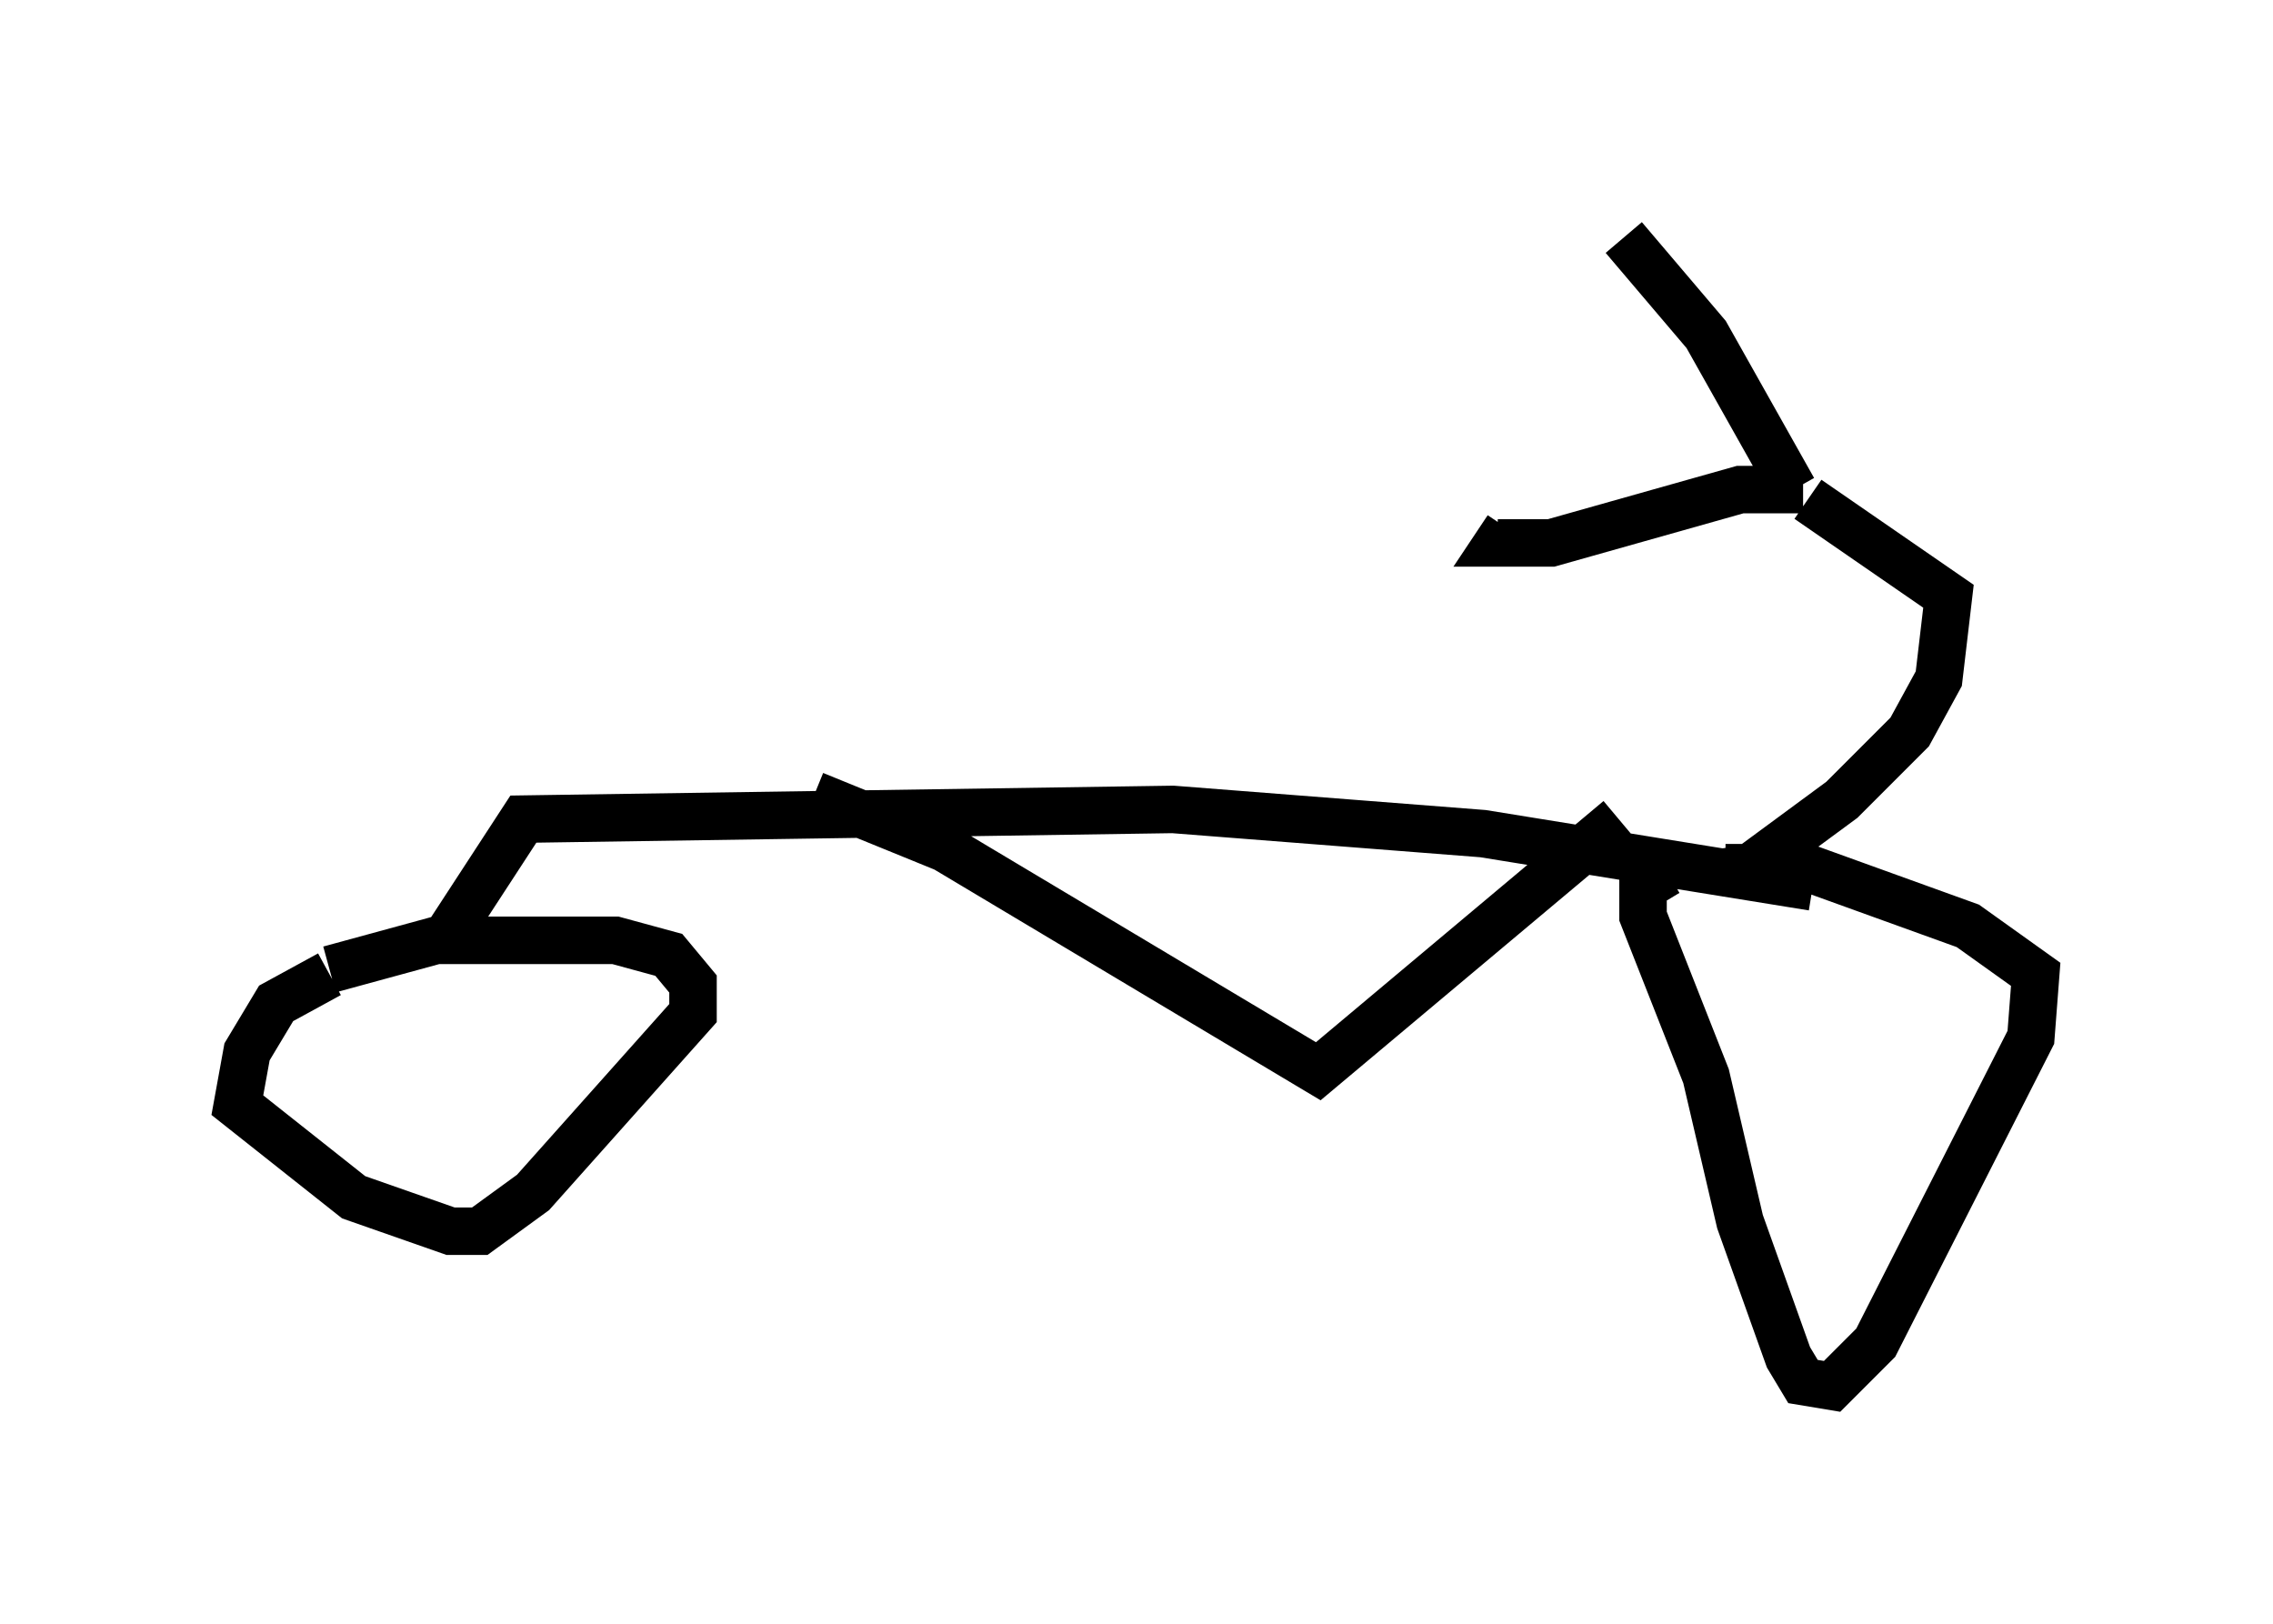 <?xml version="1.0" encoding="utf-8" ?>
<svg baseProfile="full" height="34.194" version="1.1" width="47.873" xmlns="http://www.w3.org/2000/svg" xmlns:ev="http://www.w3.org/2001/xml-events" xmlns:xlink="http://www.w3.org/1999/xlink"><defs /><rect fill="white" height="34.194" width="47.873" x="0" y="0" /><path d="M7.654, 21.129 m1.838, -1.531 l1.531, -2.348 13.679, -0.204 l6.533, 0.51 6.942, 1.123 m-31.238, 1.838 l-1.123, 0.613 -0.613, 1.021 l-0.204, 1.123 2.45, 1.94 l2.042, 0.715 0.613, 0.0 l1.123, -0.817 3.369, -3.777 l0.0, -0.613 -0.51, -0.613 l-1.123, -0.306 -3.777, 0.0 l-2.246, 0.613 m10.208, -3.675 l2.756, 1.123 7.861, 4.696 l6.329, -5.308 m1.021, 1.123 l-0.51, 0.306 0.0, 0.613 l1.327, 3.369 0.715, 3.063 l1.021, 2.858 0.306, 0.51 l0.613, 0.102 0.919, -0.919 l3.267, -6.431 0.102, -1.327 l-1.429, -1.021 -3.675, -1.327 l-1.531, 0.204 m0.102, -0.102 l0.51, 0.0 1.94, -1.429 l1.429, -1.429 0.613, -1.123 l0.204, -1.735 -2.96, -2.042 m-0.102, -0.204 l-1.327, 0.0 -3.981, 1.123 l-1.123, 0.0 0.204, -0.306 m6.023, -0.817 l-1.838, -3.267 -1.735, -2.042 " fill="none" stroke="black" stroke-width="1" /></svg>
